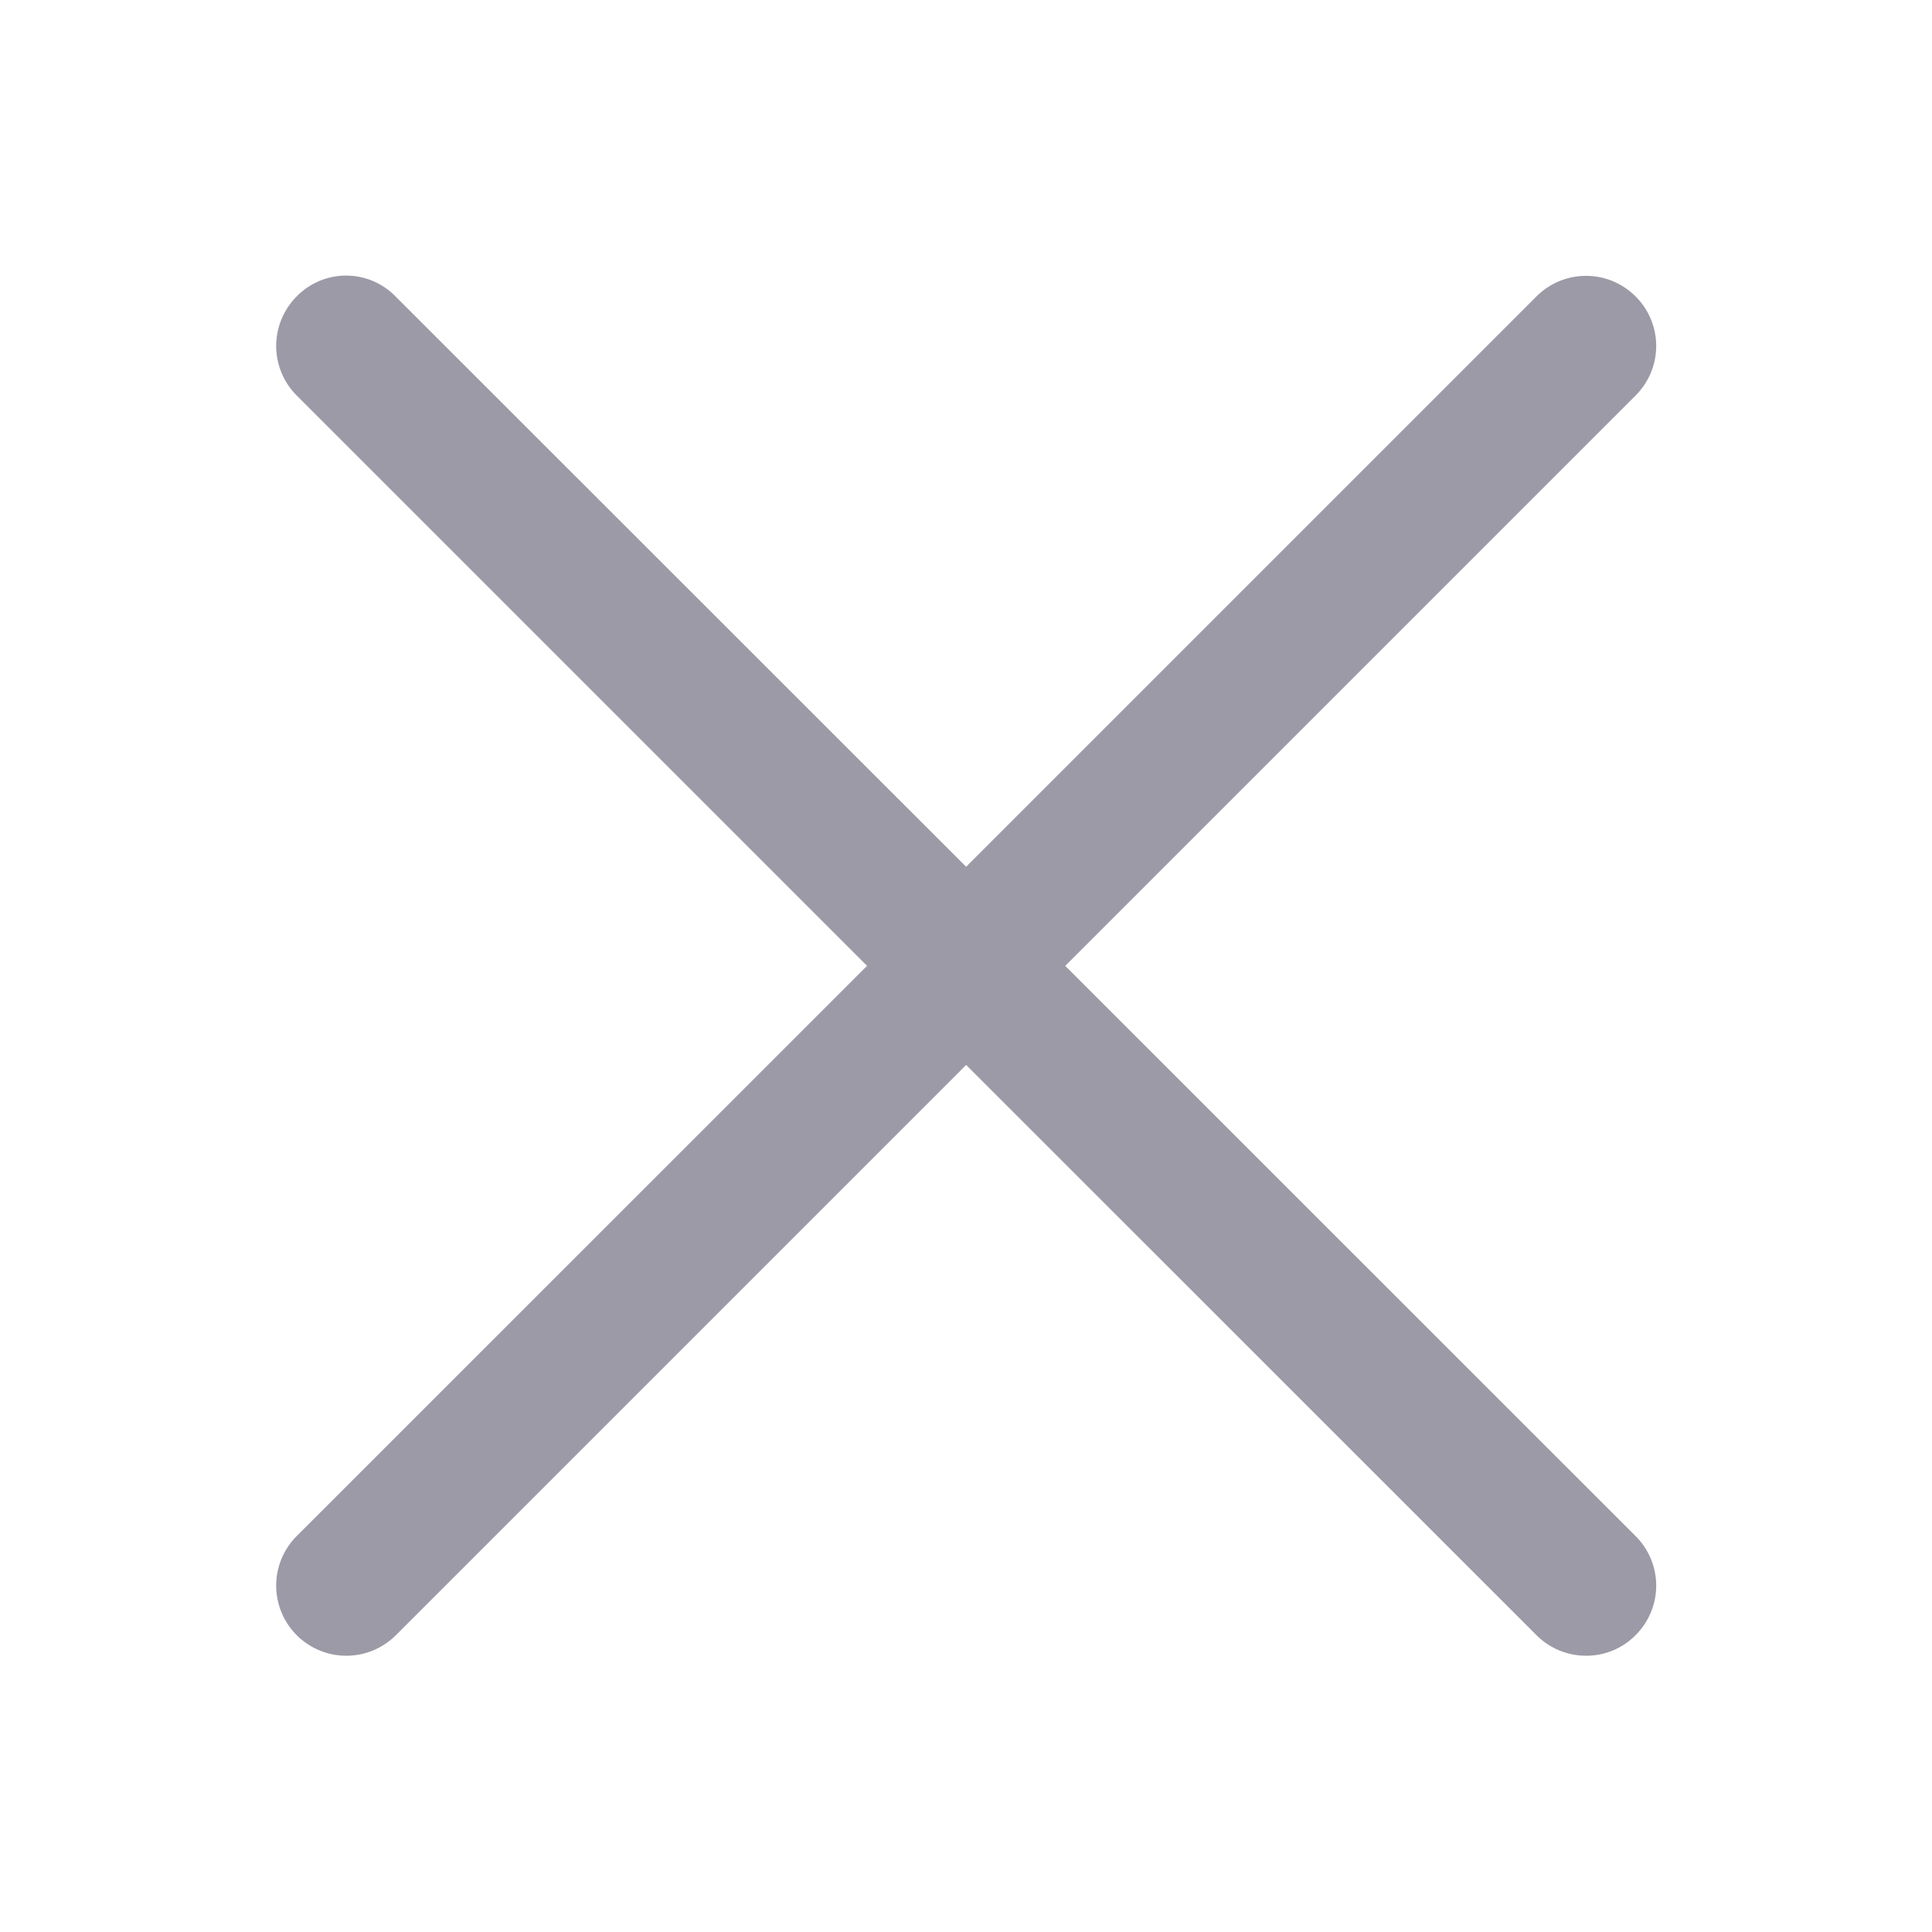 <svg xmlns="http://www.w3.org/2000/svg" width="14" height="14" viewBox="0 0 14 14">
  <defs>
    <style>
      .cls-1 {
        isolation: isolate;
      }

      .cls-2 {
        fill: none;
      }

      .cls-3 {
        fill: #9b9aa6;
      }
    </style>
  </defs>
  <g id="ico_profile_delete" class="cls-1" transform="translate(-9 -7.375)">
    <rect id="사각형_3186" data-name="사각형 3186" class="cls-2" width="14" height="14" transform="translate(9 7.375)"/>
    <path id="합치기_43" data-name="합치기 43" class="cls-3" d="M-10139.4,3867.347l-4.133-4.132-4.132,4.132a.508.508,0,0,1-.719,0,.508.508,0,0,1,0-.718l4.133-4.132-4.133-4.133a.508.508,0,0,1,0-.718.5.5,0,0,1,.716,0l4.135,4.133,4.133-4.133a.507.507,0,0,1,.718,0,.506.506,0,0,1,0,.718l-4.133,4.133,4.133,4.132a.506.506,0,0,1,0,.718.5.5,0,0,1-.358.149A.507.507,0,0,1-10139.4,3867.347Z" transform="translate(10159.534 -3848.123)"/>
  </g>
</svg>
